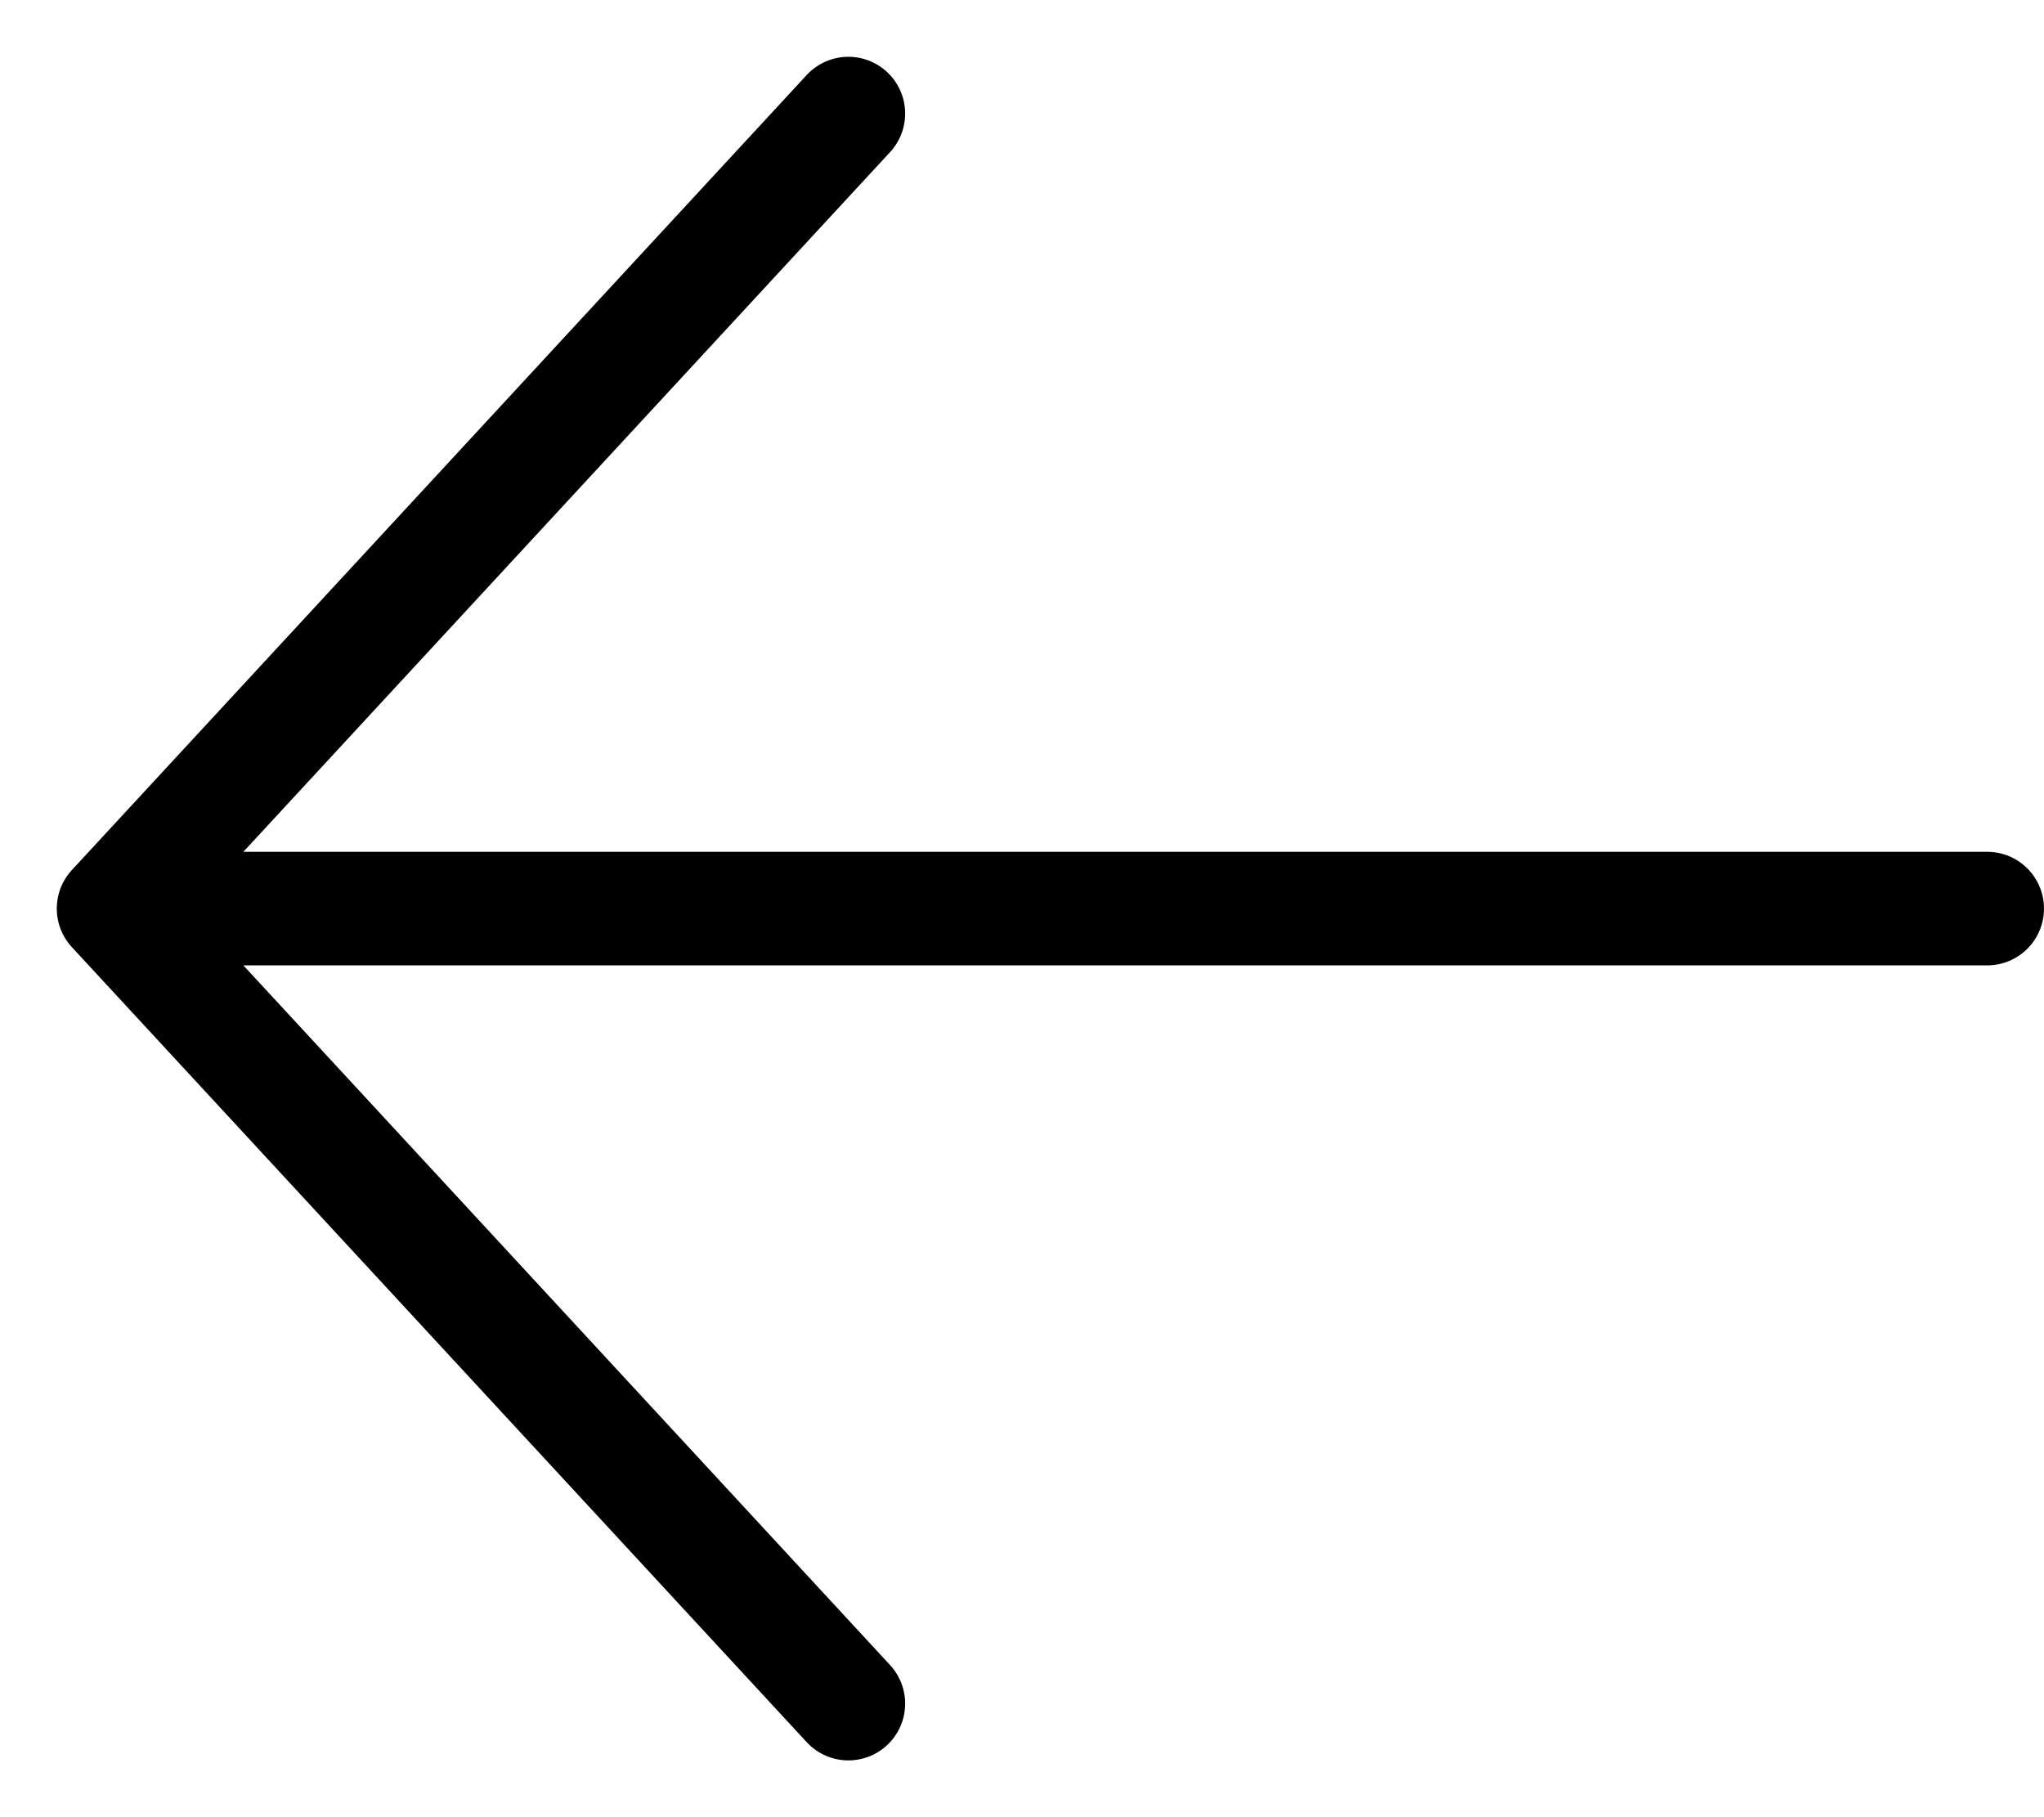<svg width="18" height="16" viewBox="0 0 18 16" fill="none" xmlns="http://www.w3.org/2000/svg">
<path d="M17.5 8H1M1 8L7.471 1M1 8L7.471 15" stroke="black" stroke-linecap="round" stroke-linejoin="round"/>
</svg>
